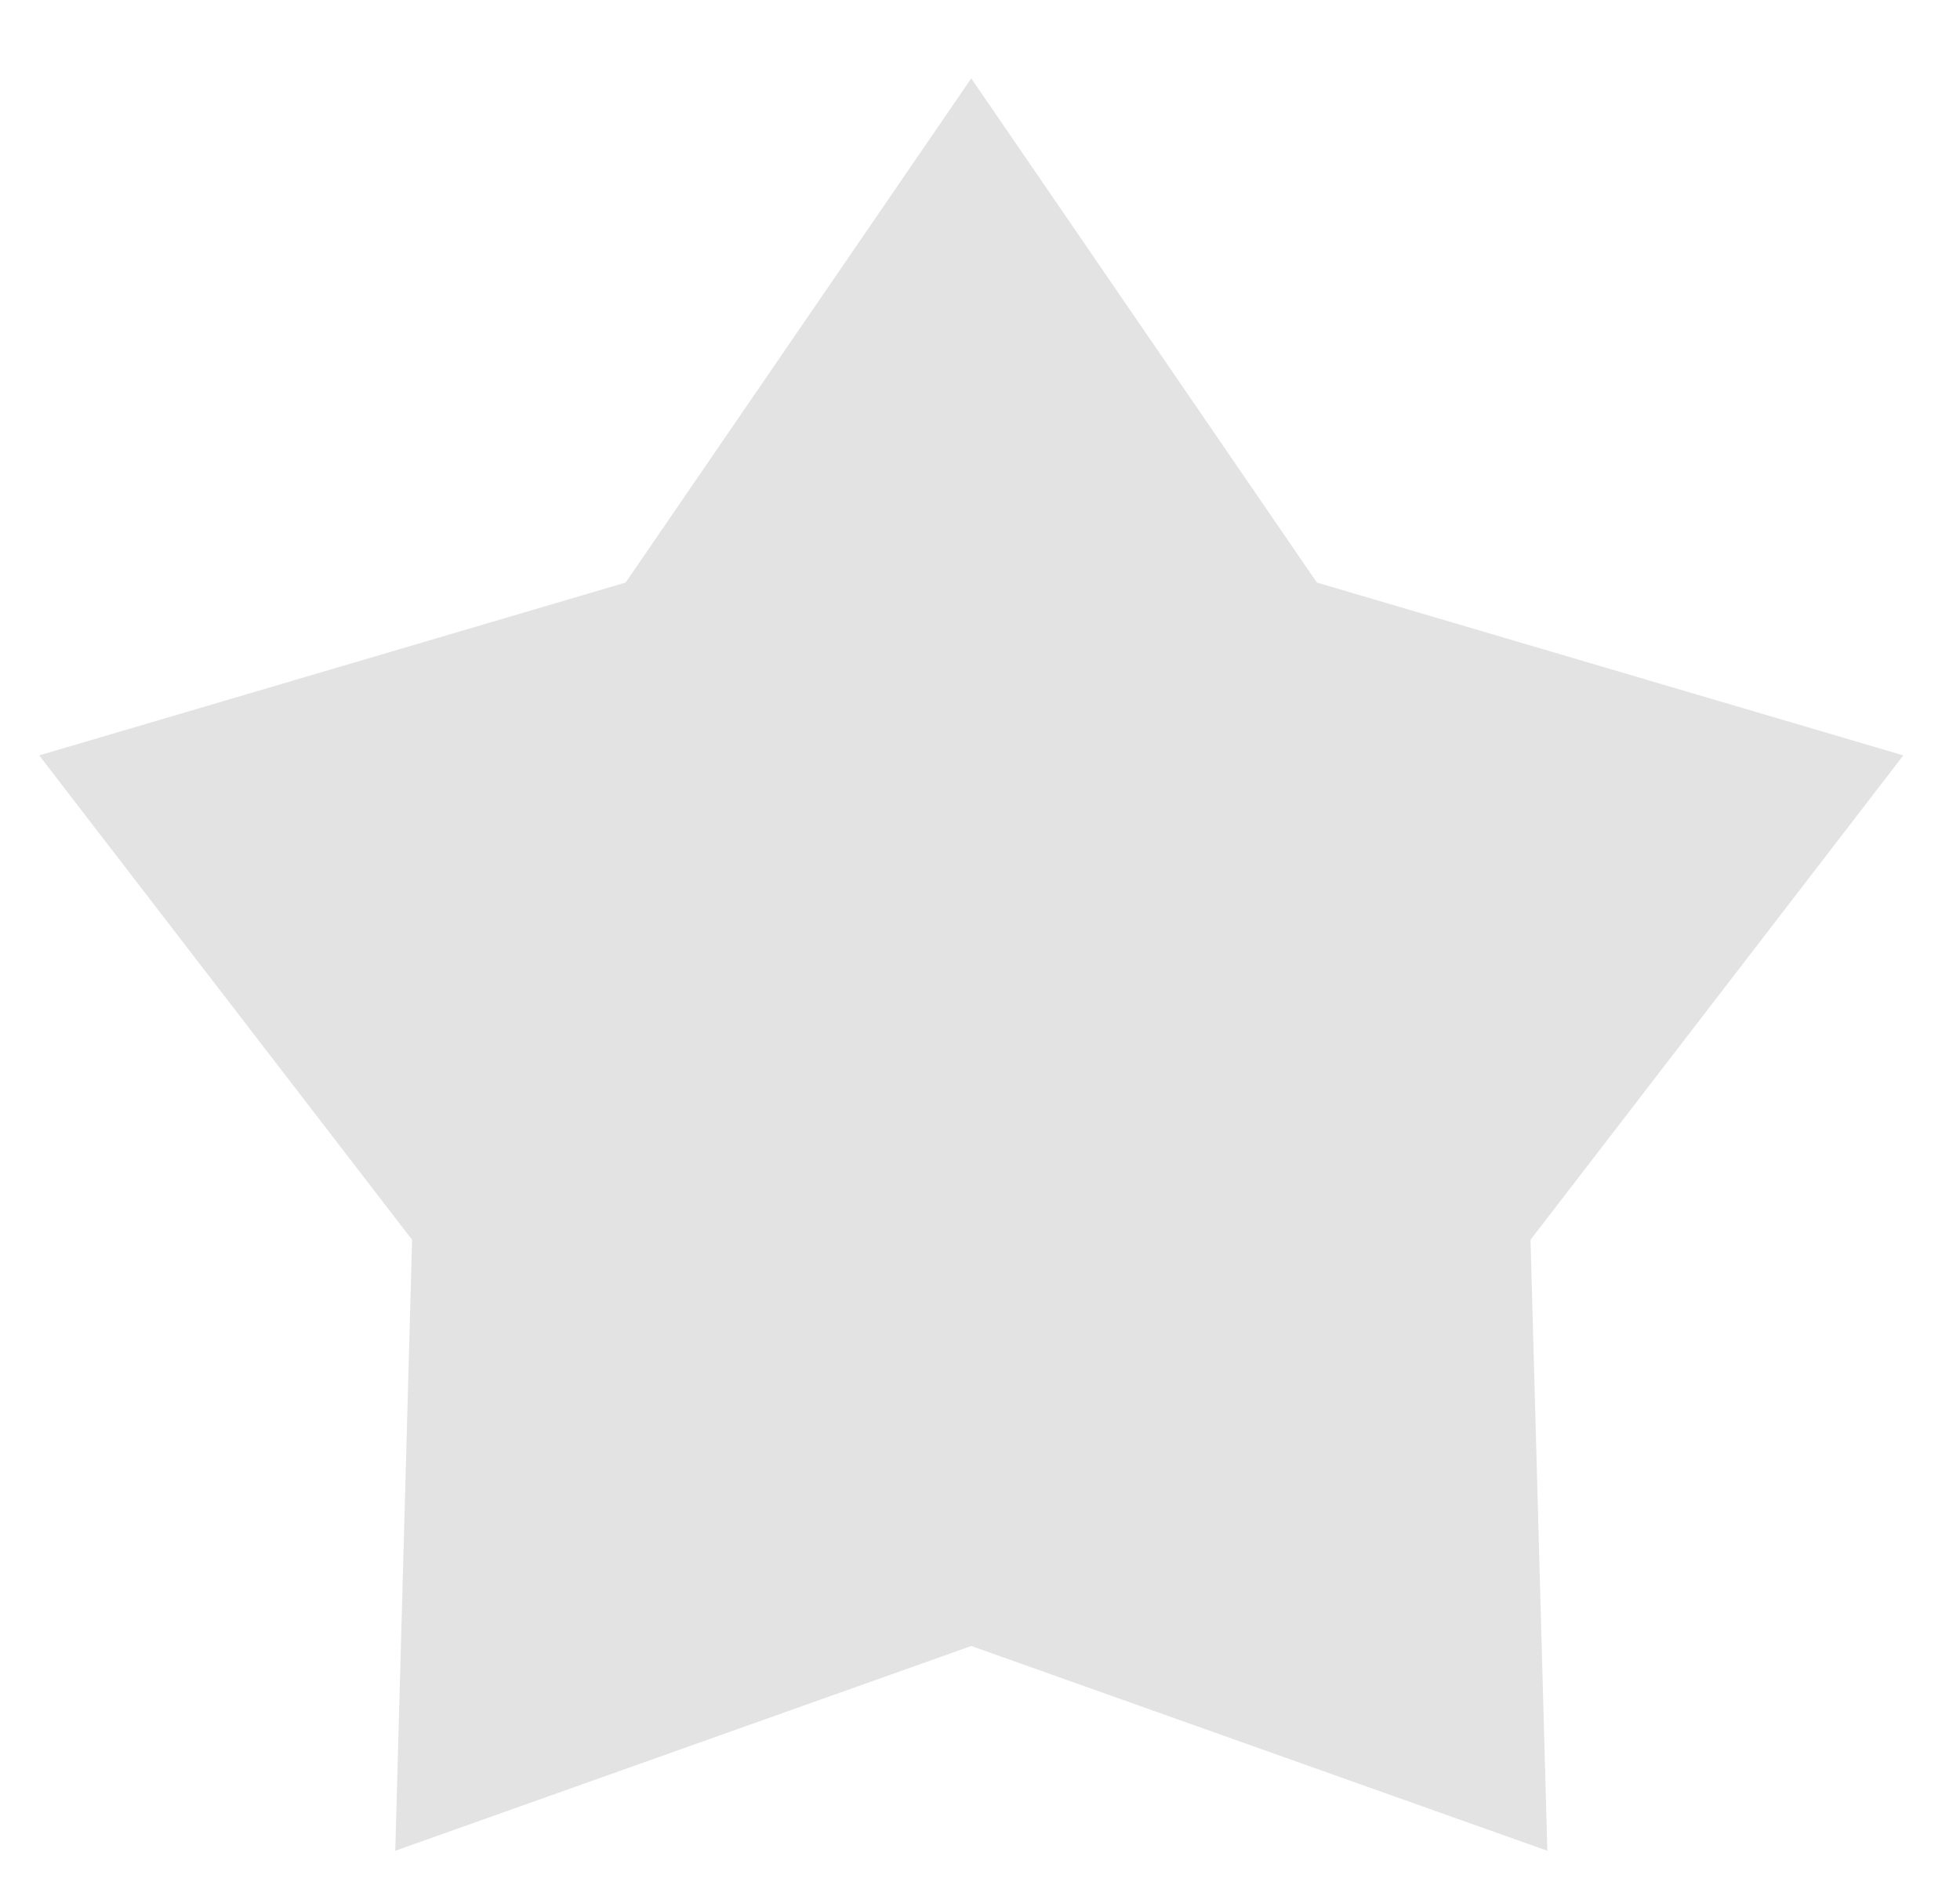 <svg width="24" height="23" viewBox="0 0 24 23" fill="none" xmlns="http://www.w3.org/2000/svg">
<path d="M11.893 0.96L16.125 7.135L23.306 9.252L18.741 15.185L18.947 22.668L11.893 20.16L4.84 22.668L5.046 15.185L0.48 9.252L7.661 7.135L11.893 0.96Z" fill="#E3E3E3"/>
</svg>

